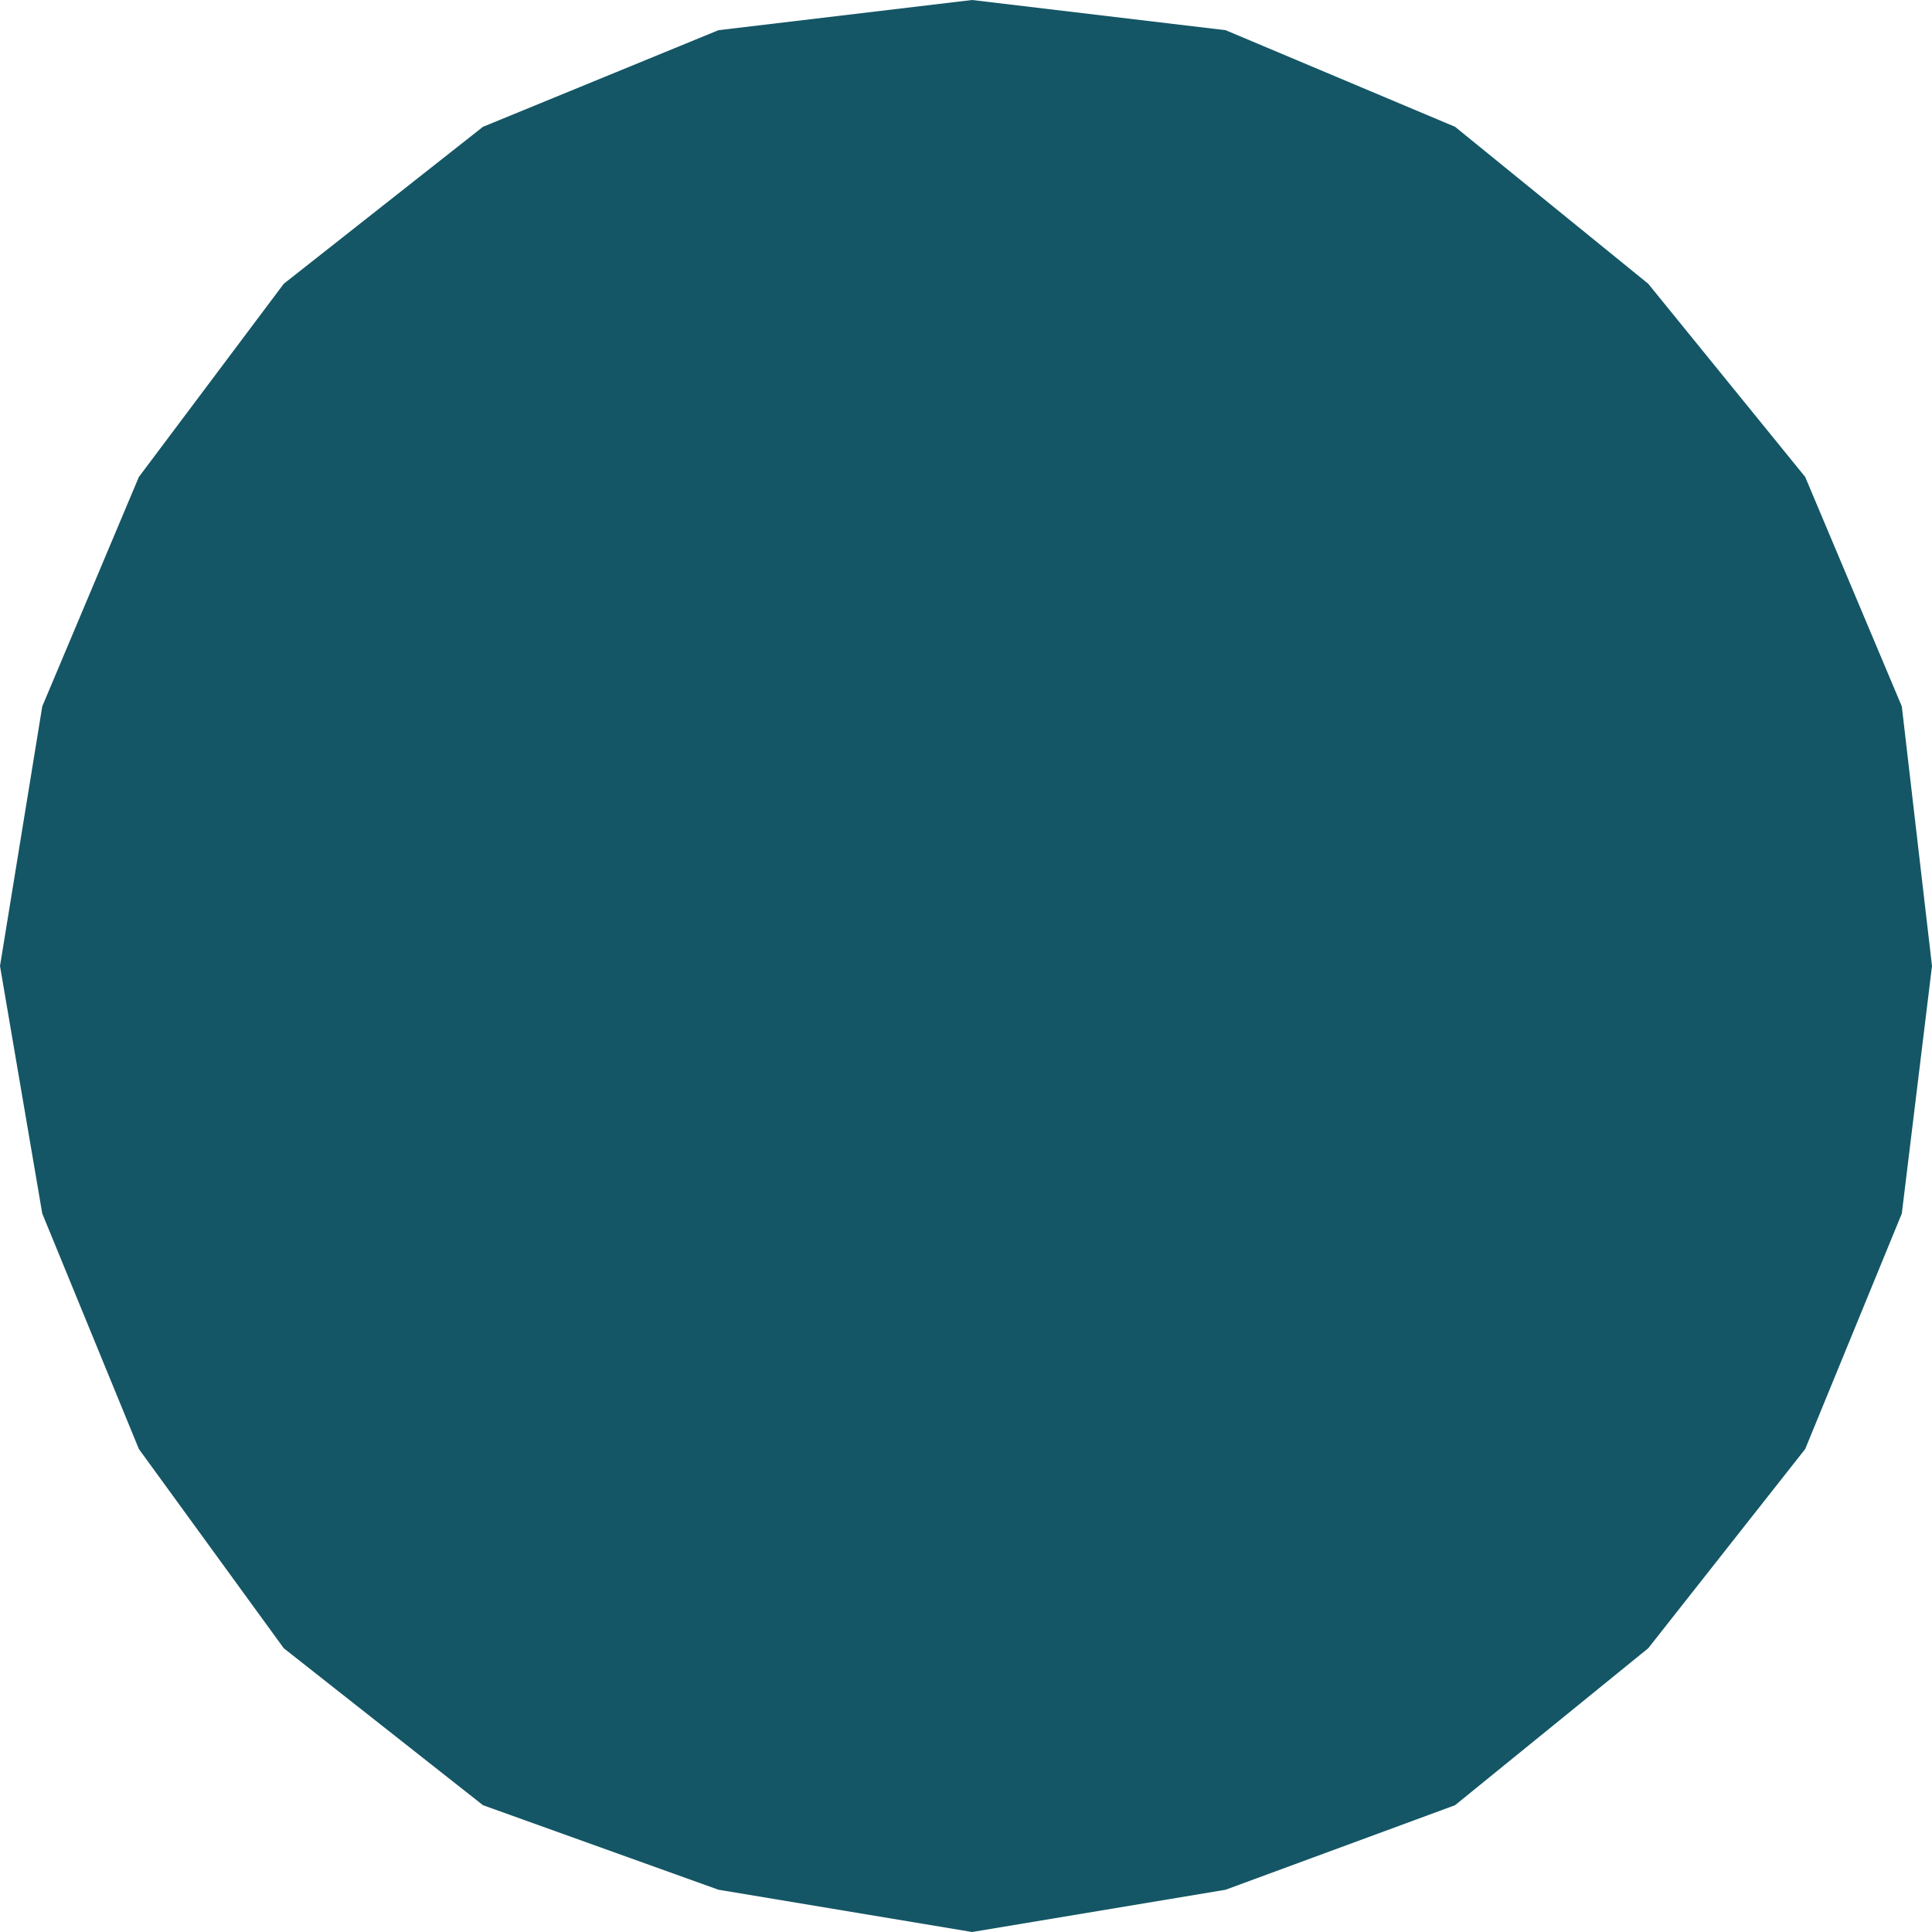 <?xml version="1.0" encoding="utf-8"?>
<svg version="1.1" id="Layer_1"
xmlns="http://www.w3.org/2000/svg"
xmlns:xlink="http://www.w3.org/1999/xlink"
xmlns:author="http://www.sothink.com"
width="16px" height="16px"
xml:space="preserve">
<g id="393" transform="matrix(1, 0, 0, 1, 8, 8)">
<path style="fill:#145665;fill-opacity:1" d="M7.75,-2.15L8 0L7.75 2.05L6.95 4L5.65 5.65L4.05 6.95L2.15 7.65L0.05 8L-2.05 7.65L-4 6.95L-5.65 5.65L-6.85 4L-7.65 2.05L-8 0L-7.65 -2.15L-6.85 -4.05L-5.65 -5.65L-4 -6.95L-2.05 -7.75L0.05 -8L2.15 -7.75L4.05 -6.95L5.65 -5.65L6.95 -4.05L7.75 -2.15" />
</g>
</svg>
